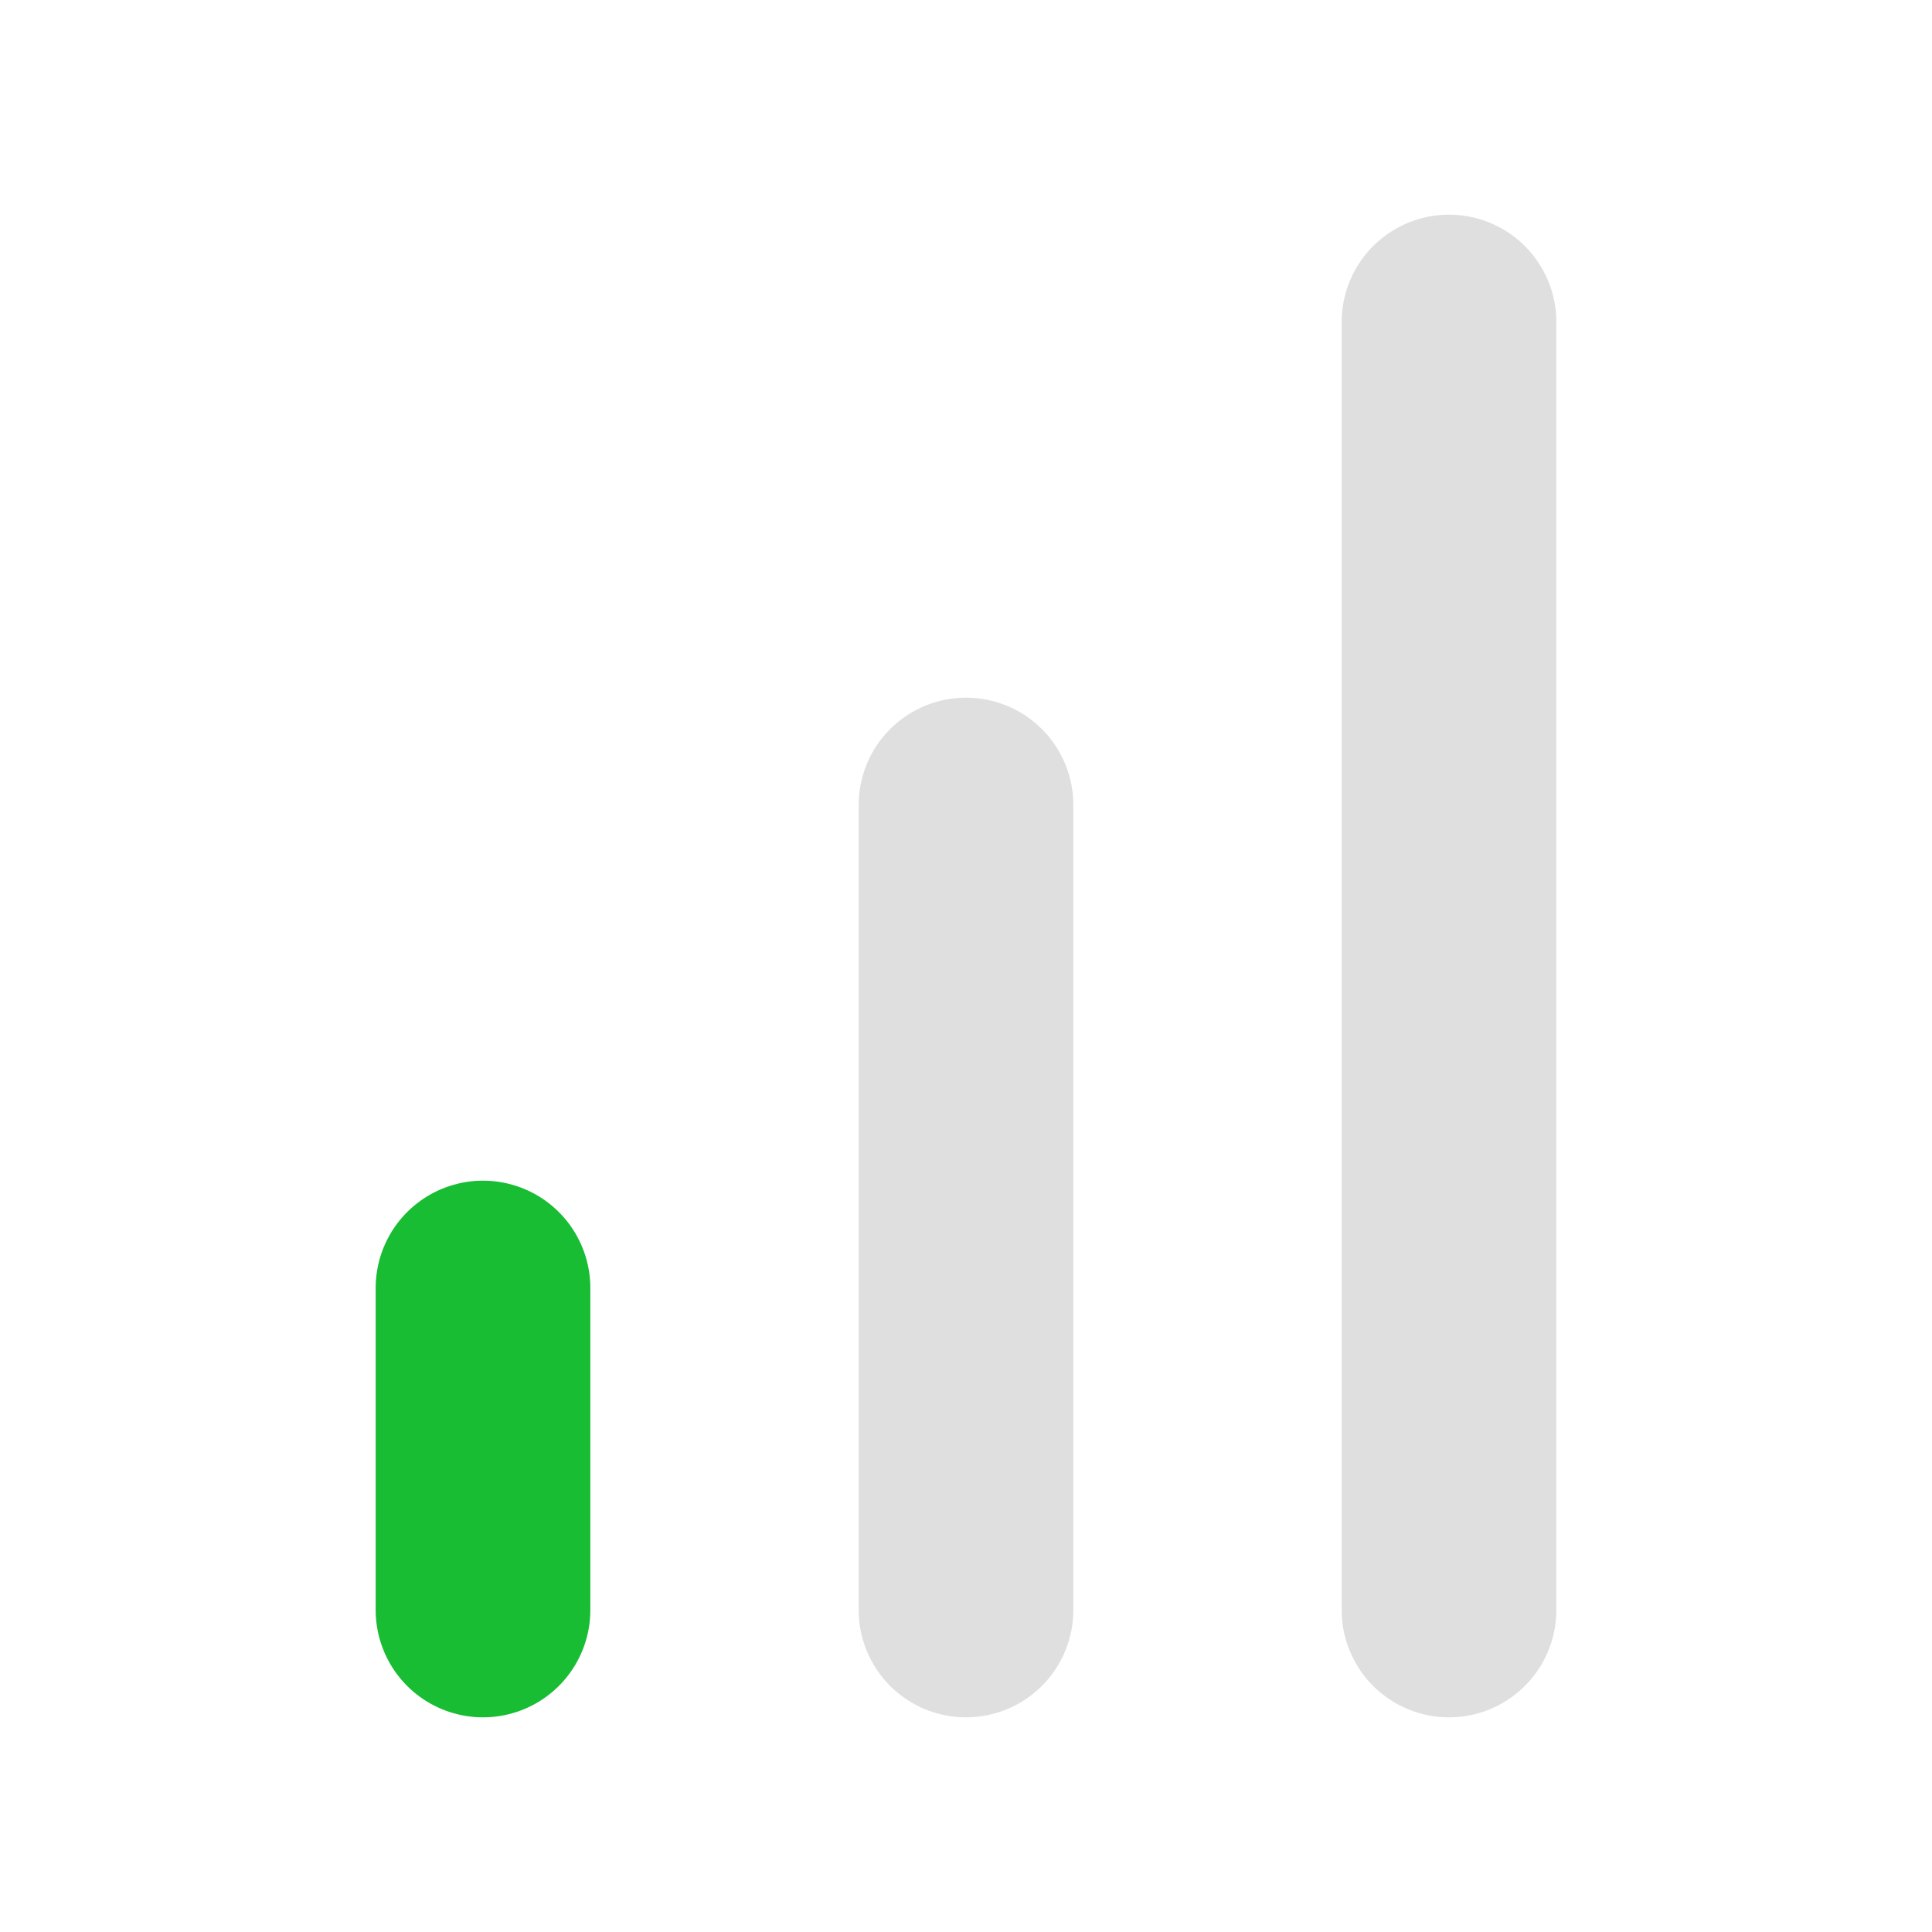 <svg width="18" height="18" viewBox="0 0 18 18" fill="none" xmlns="http://www.w3.org/2000/svg">
  <path d="M9 15V7.5" stroke="#DFDFDF" stroke-width="2" stroke-linecap="round" stroke-linejoin="round"/>
  <path d="M13.5 15V3" stroke="#DFDFDF" stroke-width="2" stroke-linecap="round" stroke-linejoin="round"/>
  <path d="M4.5 15V12" stroke="#18bd33" stroke-width="2" stroke-linecap="round" stroke-linejoin="round"/>
</svg>
